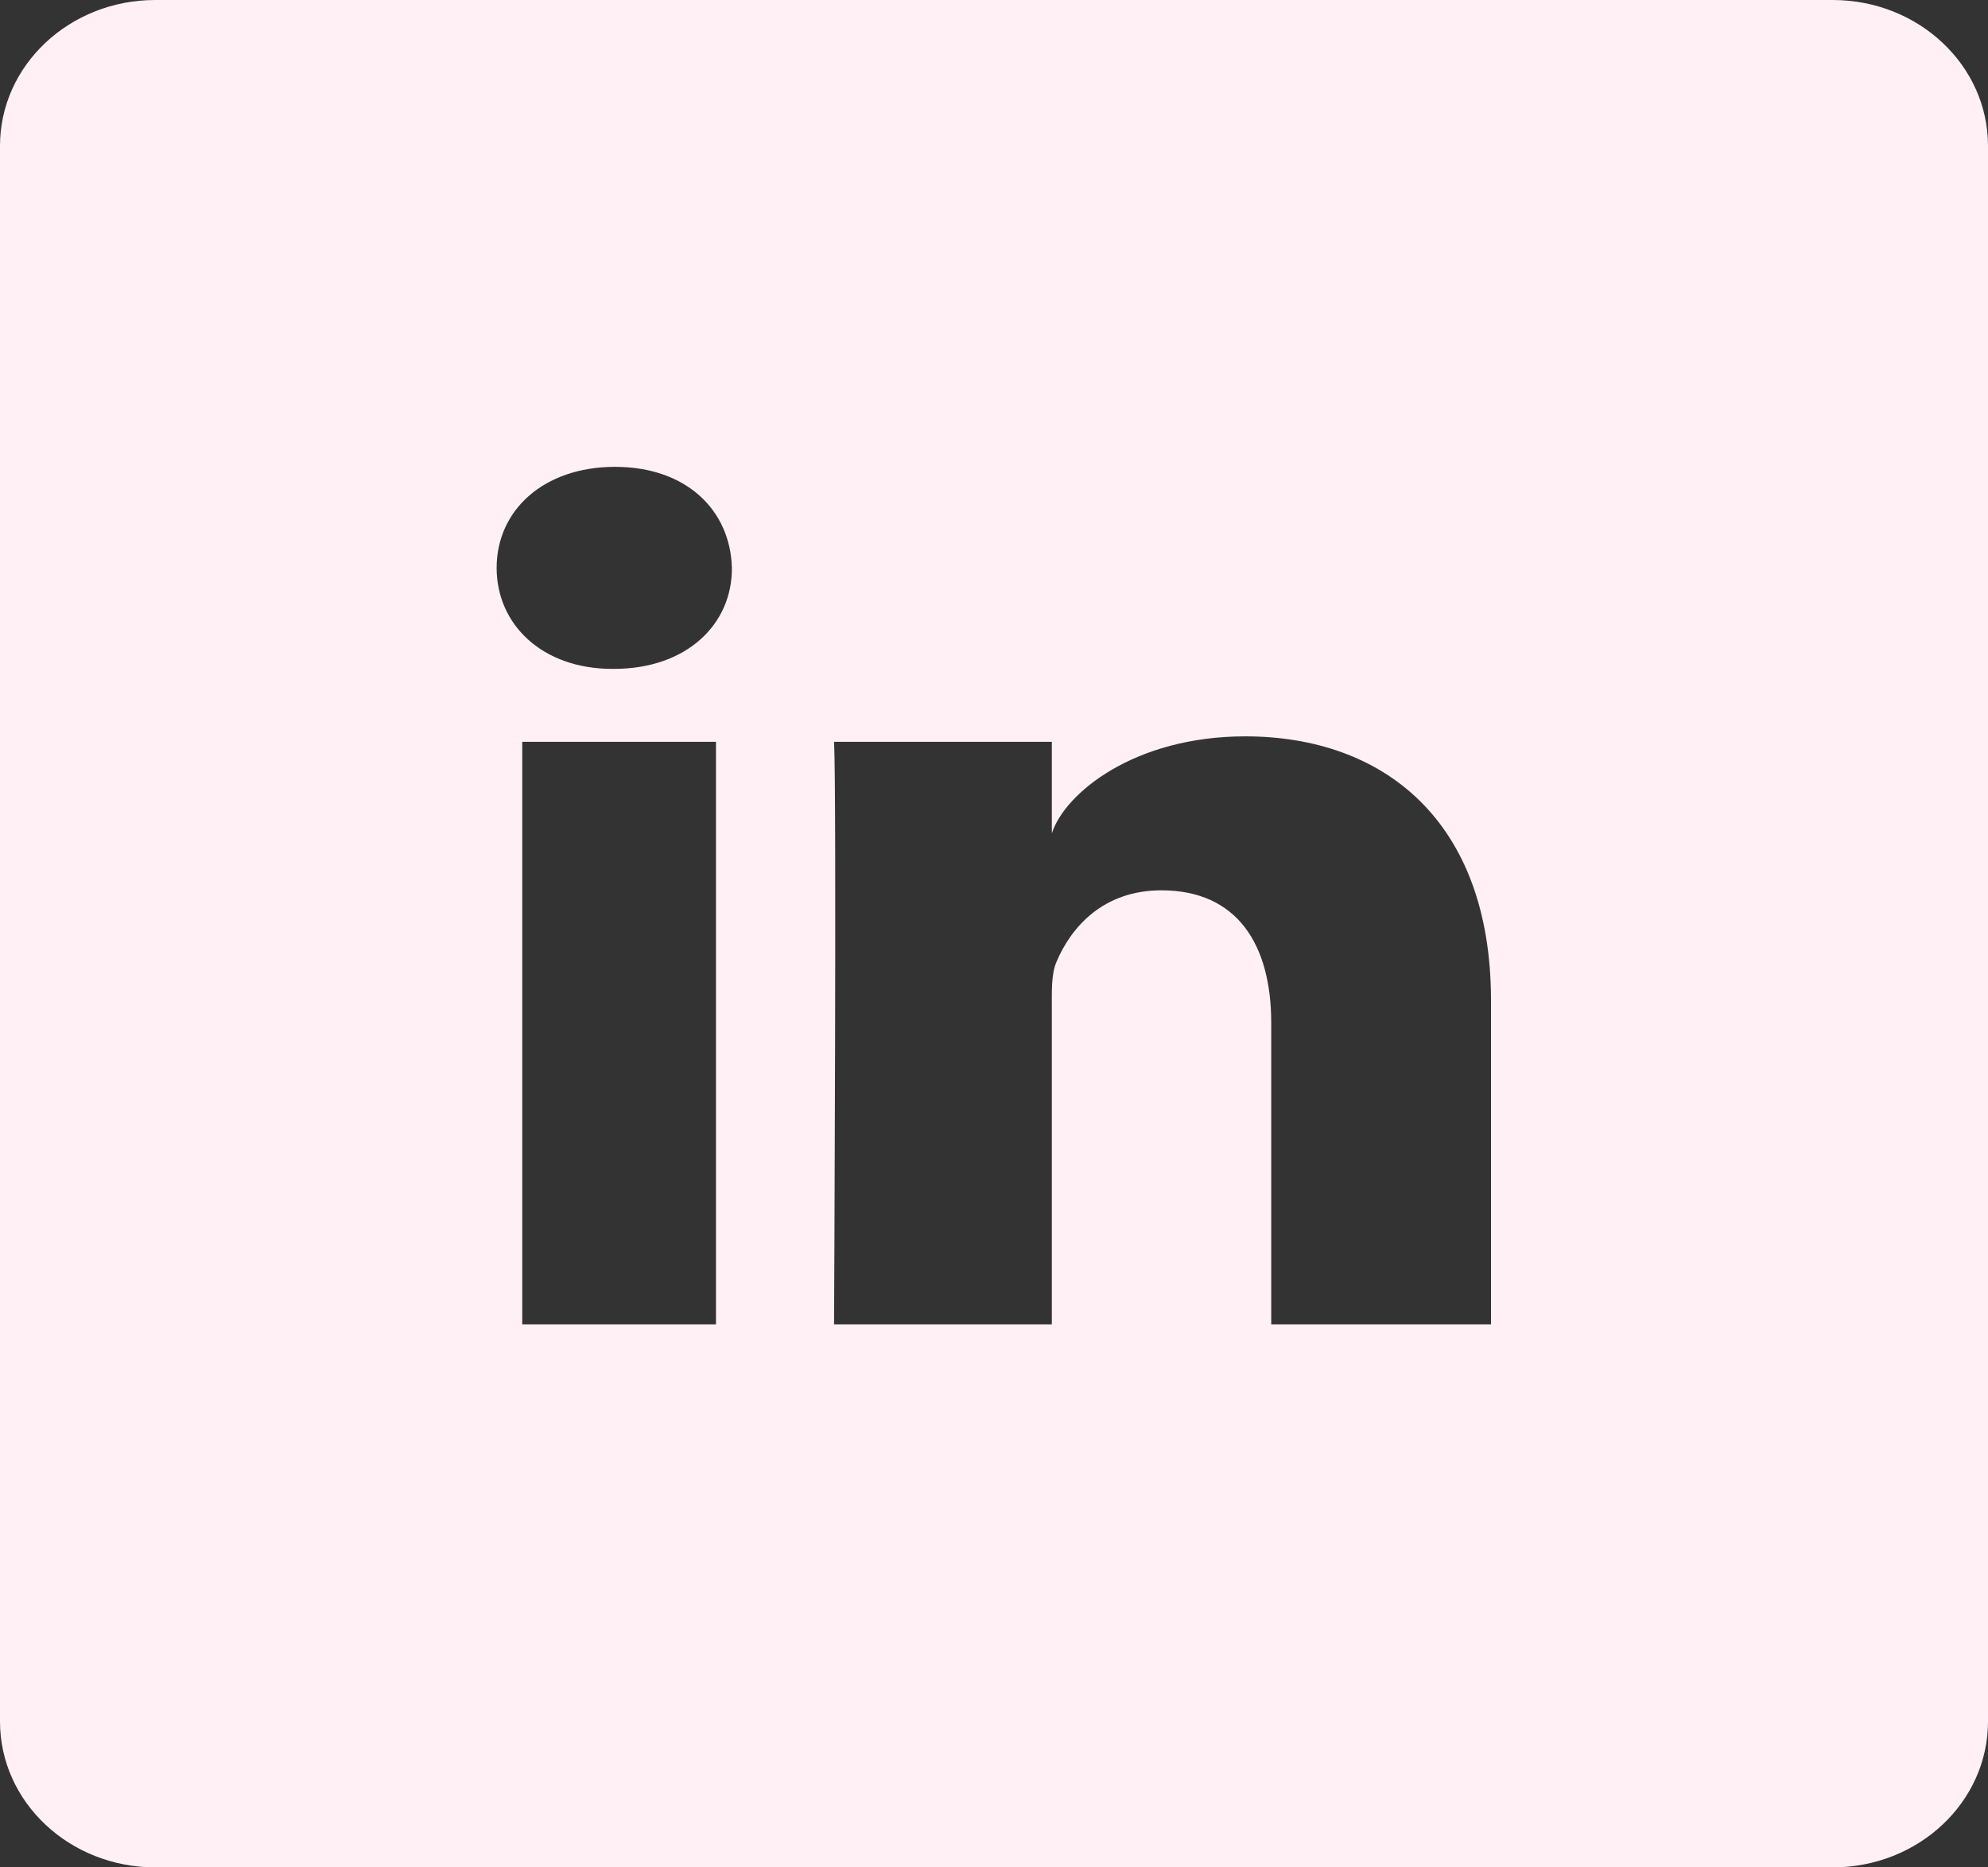 <svg width="33" height="31" viewBox="0 0 33 31" fill="none" xmlns="http://www.w3.org/2000/svg">
<rect x="0" y="0" width="33" height="31" fill="#333333" stroke="none"/>
<path d="M30.422 0H2.578C1.154 0 0 1.084 0 2.422V28.578C0 29.916 1.154 31 2.578 31H30.422C31.846 31 33 29.916 33 28.578V2.422C33 1.084 31.846 0 30.422 0ZM11.885 21.985H8.669V12.315H11.885V21.985ZM10.19 11.104H10.164C8.998 11.104 8.244 10.366 8.244 9.427C8.244 8.471 9.023 7.75 10.209 7.75C11.395 7.75 12.124 8.471 12.149 9.427C12.156 10.36 11.402 11.104 10.19 11.104ZM24.75 21.985H21.102V16.983C21.102 15.676 20.535 14.78 19.278 14.78C18.318 14.78 17.783 15.385 17.538 15.966C17.448 16.172 17.46 16.463 17.46 16.759V21.985H13.845C13.845 21.985 13.89 13.12 13.845 12.315H17.46V13.835C17.673 13.169 18.827 12.224 20.67 12.224C22.958 12.224 24.75 13.617 24.75 16.608V21.985Z" fill="#fff0f6"/>
</svg>

